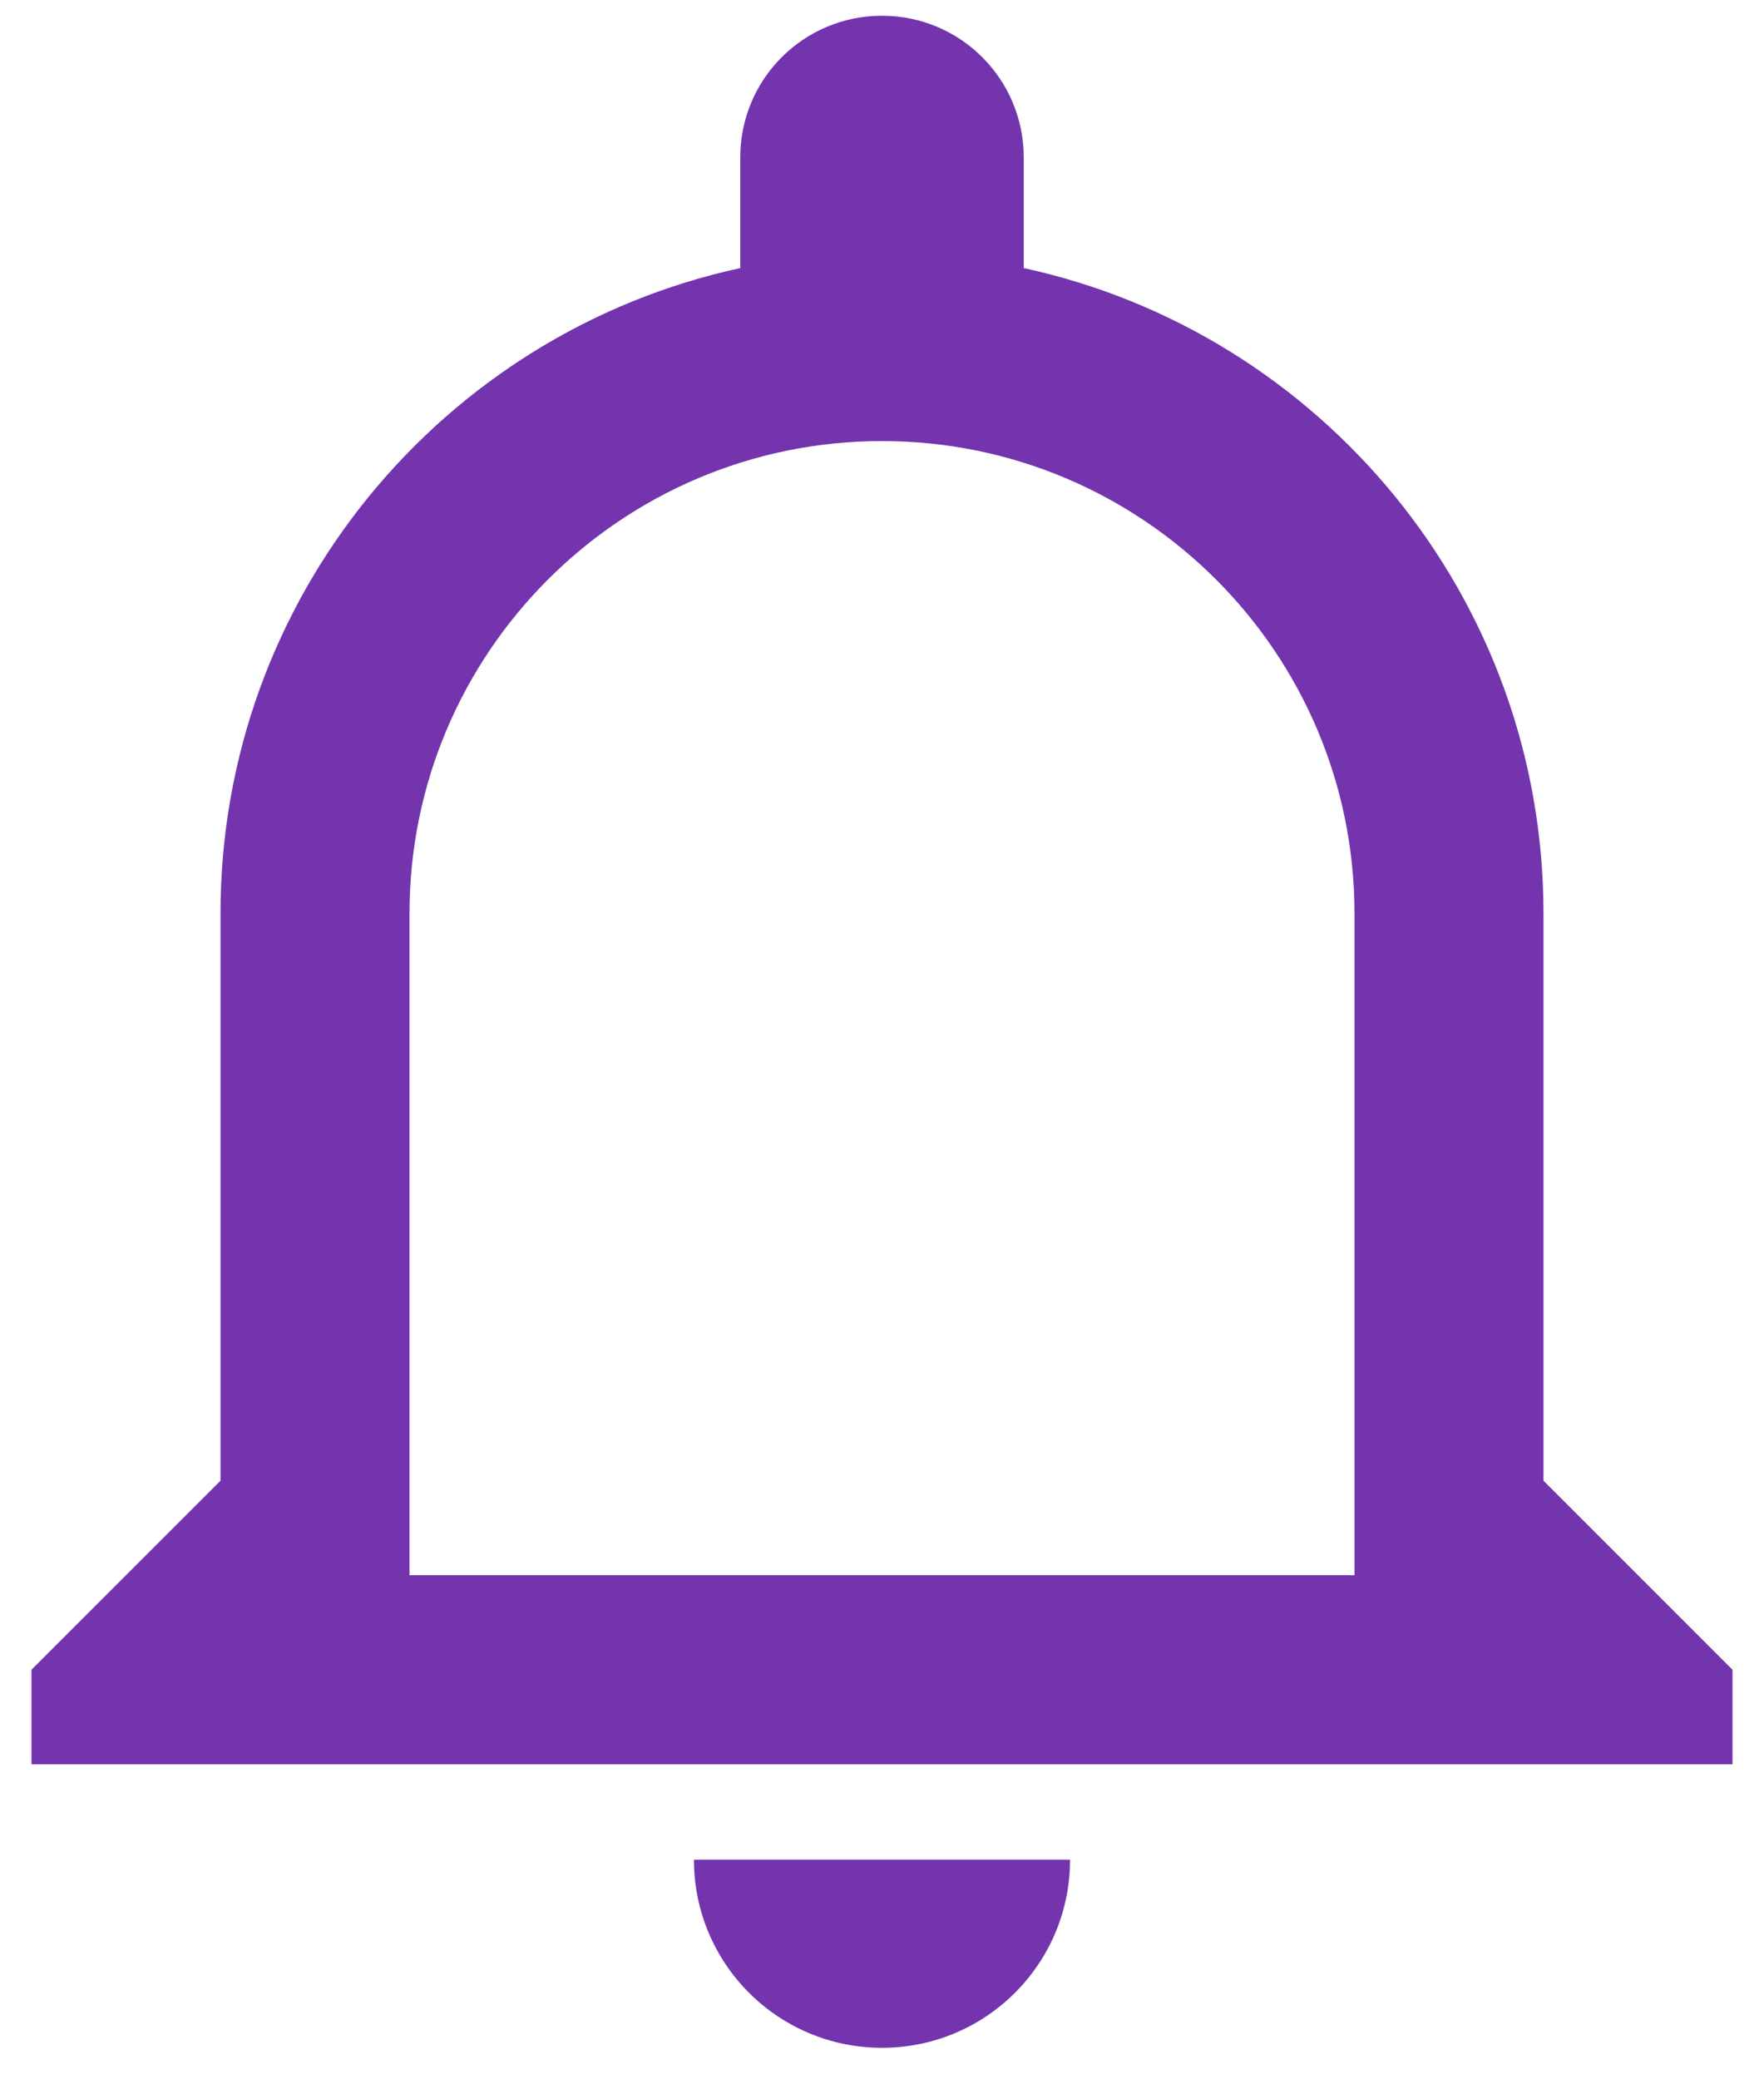 <svg width="28" height="33" viewBox="0 0 28 33" fill="none" xmlns="http://www.w3.org/2000/svg">
<path d="M11.015 29.515C11.015 31.165 12.35 32.5 14 32.5C15.65 32.5 16.985 31.165 16.985 29.515H11.015ZM14 7C18.14 7 21.5 10.36 21.5 14.5V25H6.5V14.5C6.5 10.36 9.86 7 14 7ZM14 0.25C12.755 0.25 11.75 1.255 11.75 2.5V4.255C7.04 5.275 3.5 9.475 3.5 14.5V23.5L0.5 26.5V28H27.5V26.5L24.5 23.5V14.5C24.5 9.475 20.96 5.275 16.25 4.255V2.5C16.25 1.255 15.245 0.25 14 0.25Z" fill="#7334AE"/>
</svg>
